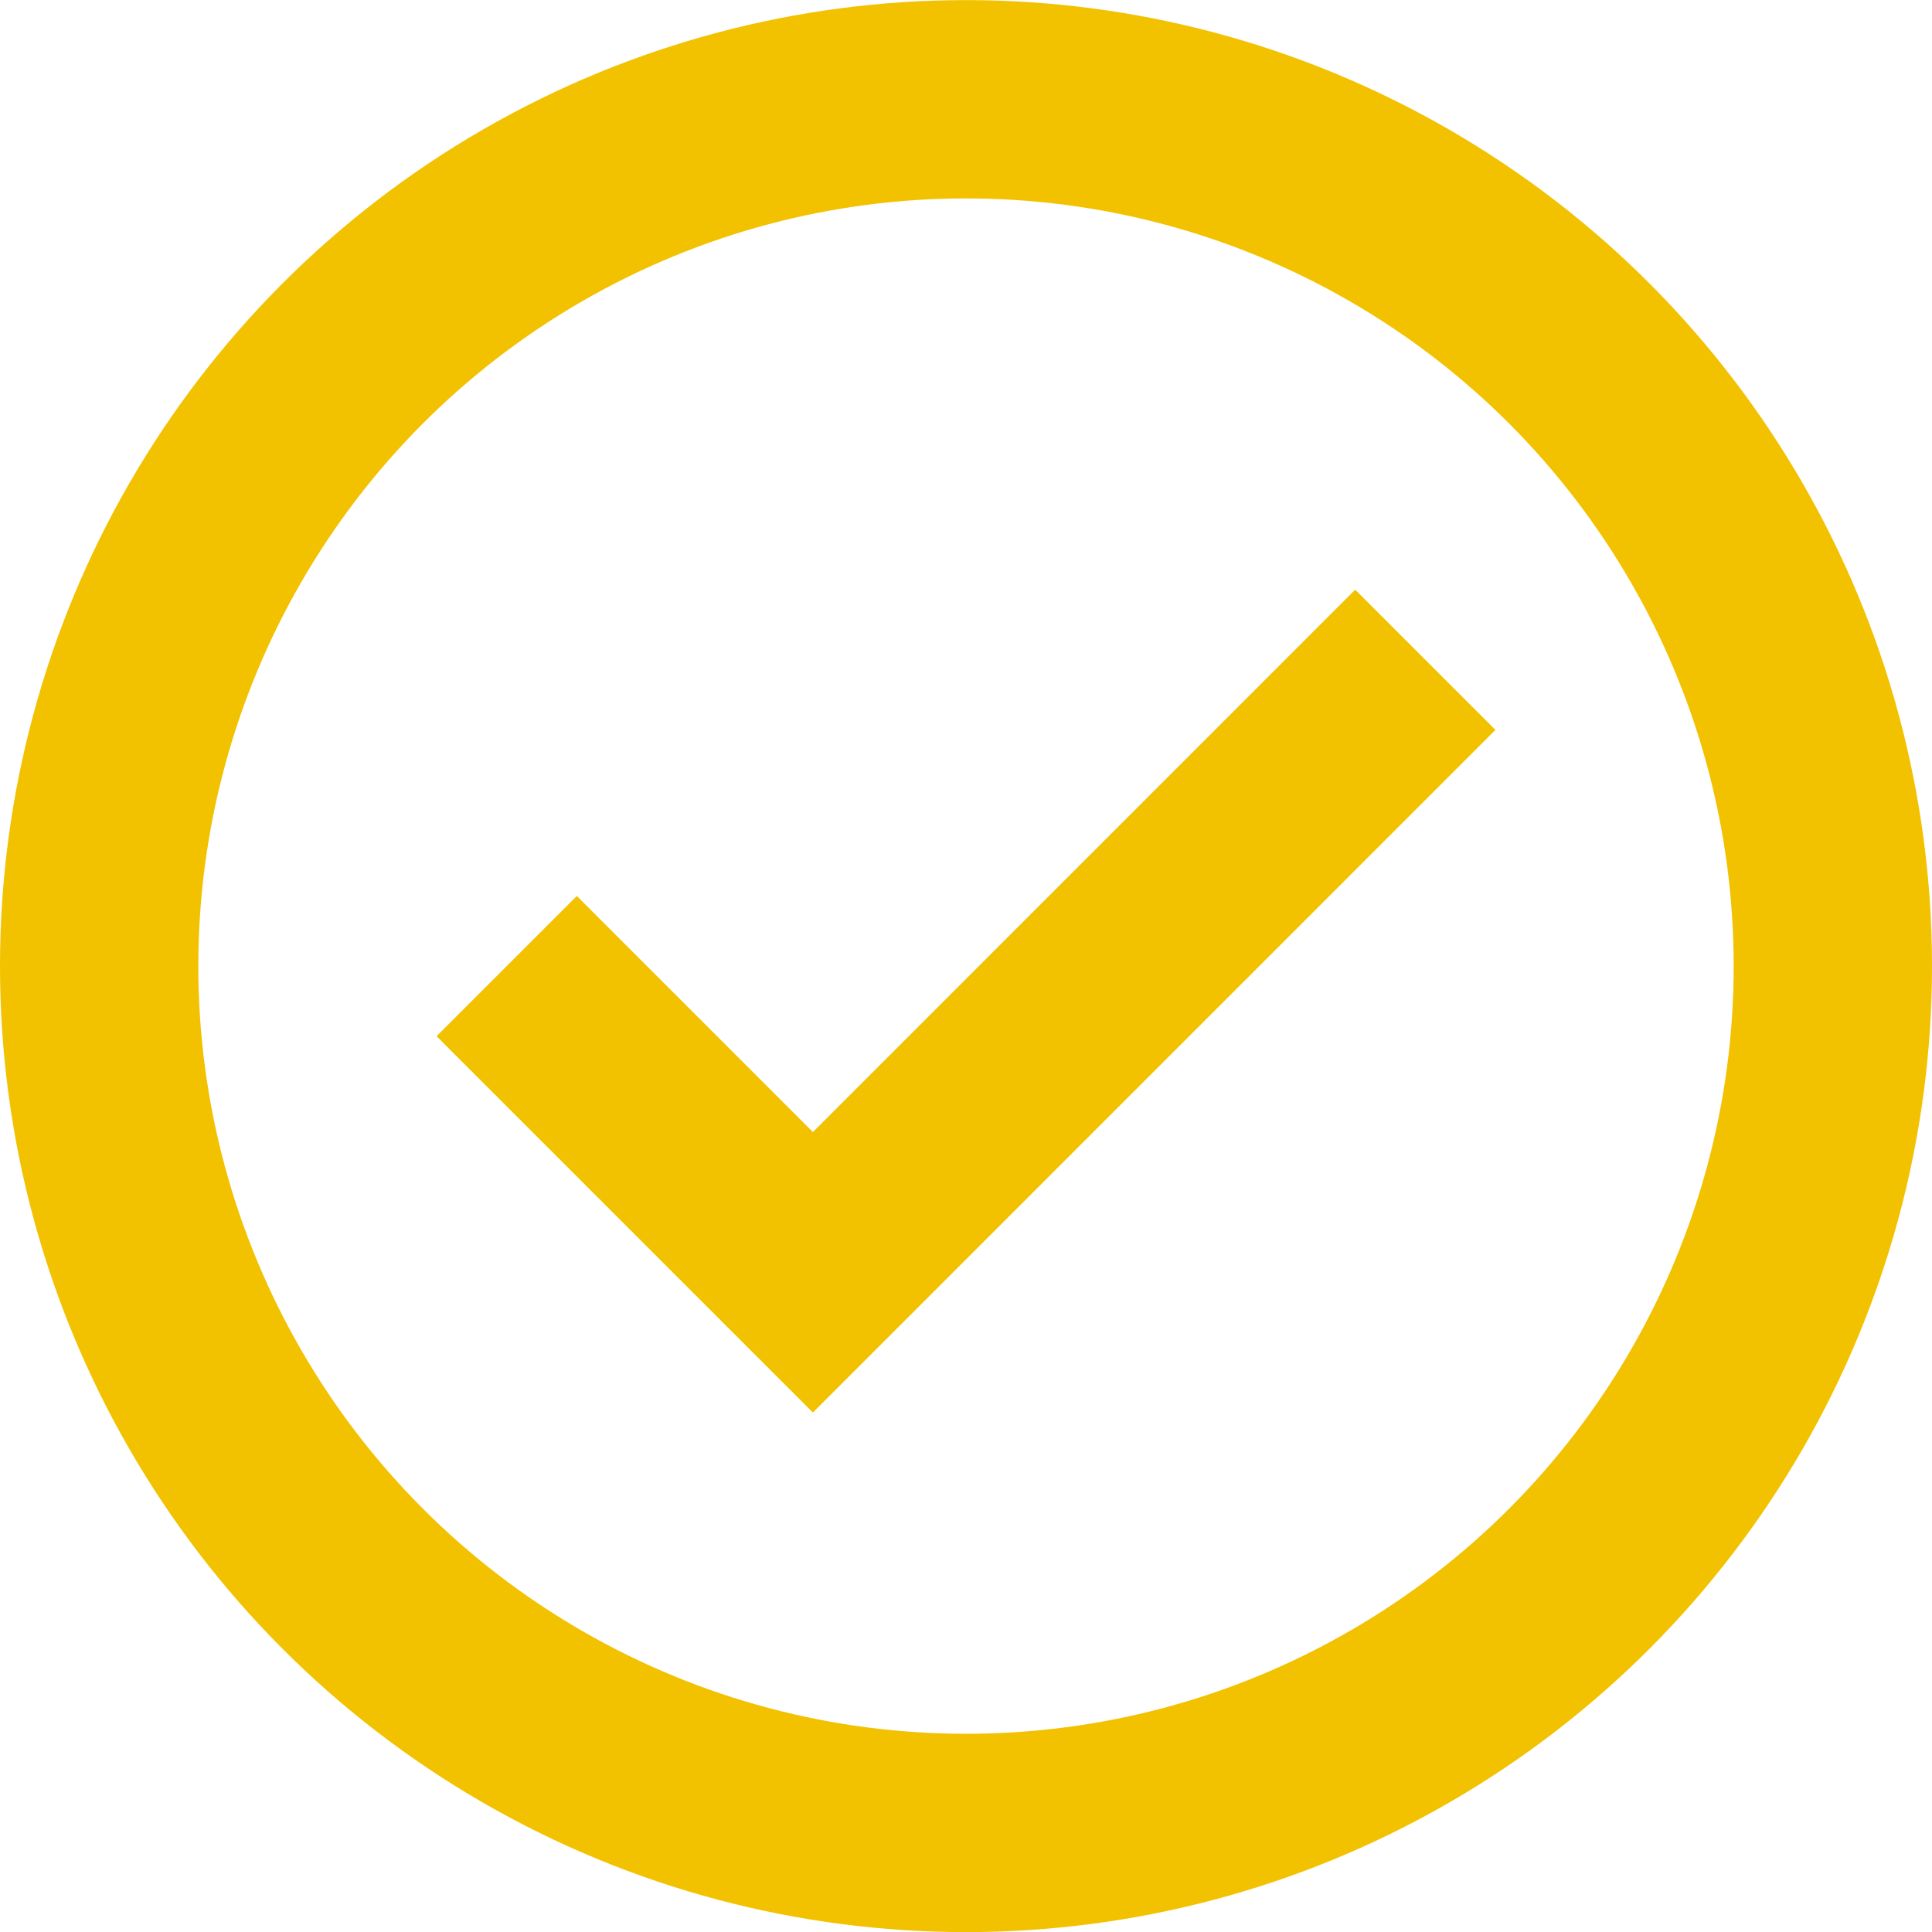 <?xml version="1.0" encoding="utf-8"?>
<!-- Generator: Adobe Illustrator 16.0.0, SVG Export Plug-In . SVG Version: 6.00 Build 0)  -->
<!DOCTYPE svg PUBLIC "-//W3C//DTD SVG 1.1//EN" "http://www.w3.org/Graphics/SVG/1.1/DTD/svg11.dtd">
<svg version="1.1" id="Layer_1" xmlns="http://www.w3.org/2000/svg" xmlns:xlink="http://www.w3.org/1999/xlink" x="0px" y="0px"
	 width="19.484px" height="19.485px" viewBox="0 0 19.484 19.485" enable-background="new 0 0 19.484 19.485" xml:space="preserve">
<g>
	<polyline fill="none" stroke="#F2C100" stroke-width="2" stroke-miterlimit="10" points="5.11,9.743 8.198,12.831 14.374,6.654 	
		"/>
	<circle fill="none" stroke="#F2C100" stroke-width="2" stroke-miterlimit="10" cx="9.742" cy="9.743" r="8.742"/>
</g>
</svg>
